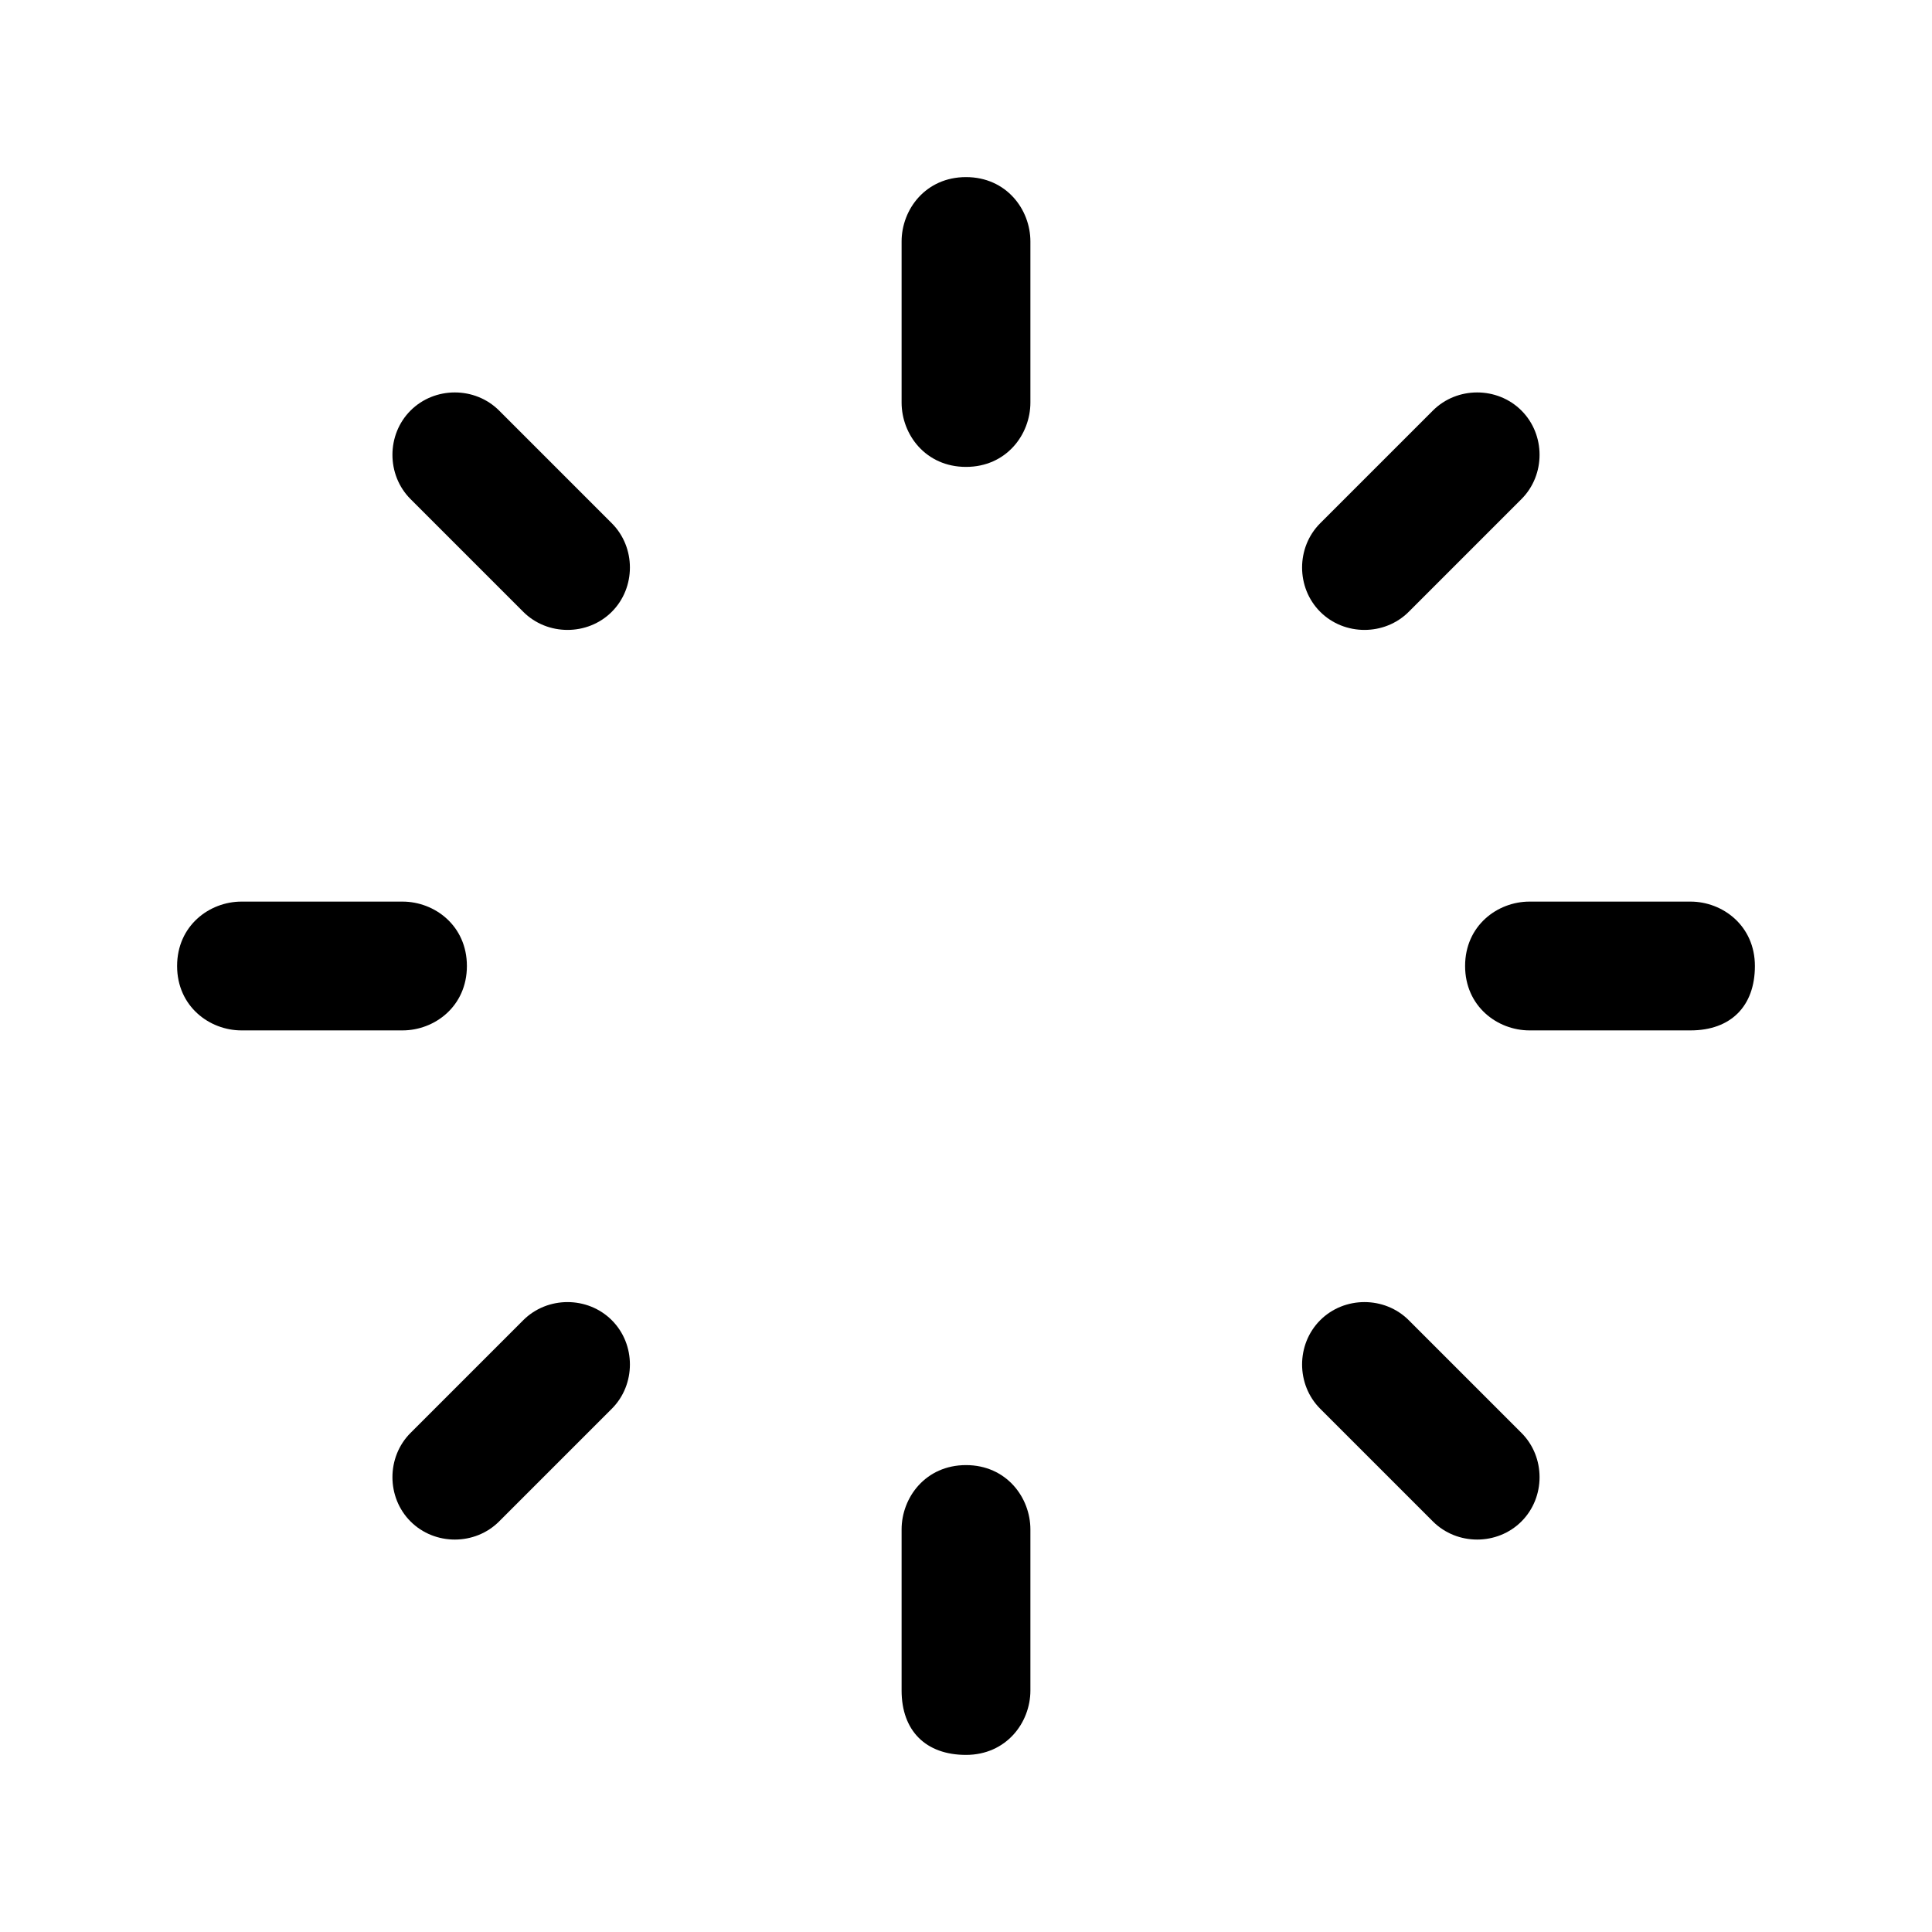 <?xml version="1.0" encoding="utf-8"?>
<!-- Generator: Adobe Illustrator 25.2.1, SVG Export Plug-In . SVG Version: 6.00 Build 0)  -->
<svg version="1.1" id="Trigger" fill="currentColor" xmlns="http://www.w3.org/2000/svg" xmlns:xlink="http://www.w3.org/1999/xlink" x="0px" y="0px"
	 viewBox="0 0 24 24" style="enable-background:new 0 0 24 24;" xml:space="preserve">
<path id="Vector_465_Stroke_" d="M12.8,3v2c0,0.4-0.3,0.8-0.8,0.8S11.2,5.4,11.2,5V3c0-0.4,0.3-0.8,0.8-0.8S12.8,2.6,12.8,3z"/>
<path id="Vector_466_Stroke_" d="M12.8,19v2c0,0.4-0.3,0.8-0.8,0.8s-0.8-0.3-0.8-0.8v-2c0-0.4,0.3-0.8,0.8-0.8S12.8,18.6,12.8,19z"
	/>
<path id="Vector_465_Stroke_2" d="M6.2,5.1l1.4,1.4c0.3,0.3,0.3,0.8,0,1.1c-0.3,0.3-0.8,0.3-1.1,0L5.1,6.2c-0.3-0.3-0.3-0.8,0-1.1
	C5.4,4.8,5.9,4.8,6.2,5.1z"/>
<path id="Vector_466_Stroke_2" d="M17.5,16.4l1.4,1.4c0.3,0.3,0.3,0.8,0,1.1c-0.3,0.3-0.8,0.3-1.1,0l-1.4-1.4
	c-0.3-0.3-0.3-0.8,0-1.1C16.7,16.1,17.2,16.1,17.5,16.4z"/>
<path id="Vector_465_Stroke_3" d="M3,11.2h2c0.4,0,0.8,0.3,0.8,0.8S5.4,12.8,5,12.8H3c-0.4,0-0.8-0.3-0.8-0.8S2.6,11.2,3,11.2z"/>
<path id="Vector_466_Stroke_3" d="M19,11.2h2c0.4,0,0.8,0.3,0.8,0.8s-0.3,0.8-0.8,0.8h-2c-0.4,0-0.8-0.3-0.8-0.8S18.6,11.2,19,11.2z
	"/>
<path id="Vector_465_Stroke_4" d="M5.1,17.8l1.4-1.4c0.3-0.3,0.8-0.3,1.1,0c0.3,0.3,0.3,0.8,0,1.1l-1.4,1.4c-0.3,0.3-0.8,0.3-1.1,0
	C4.8,18.6,4.8,18.1,5.1,17.8z"/>
<path id="Vector_466_Stroke_4" d="M16.4,6.5l1.4-1.4c0.3-0.3,0.8-0.3,1.1,0c0.3,0.3,0.3,0.8,0,1.1l-1.4,1.4c-0.3,0.3-0.8,0.3-1.1,0
	C16.1,7.3,16.1,6.8,16.4,6.5z"/>
</svg>
